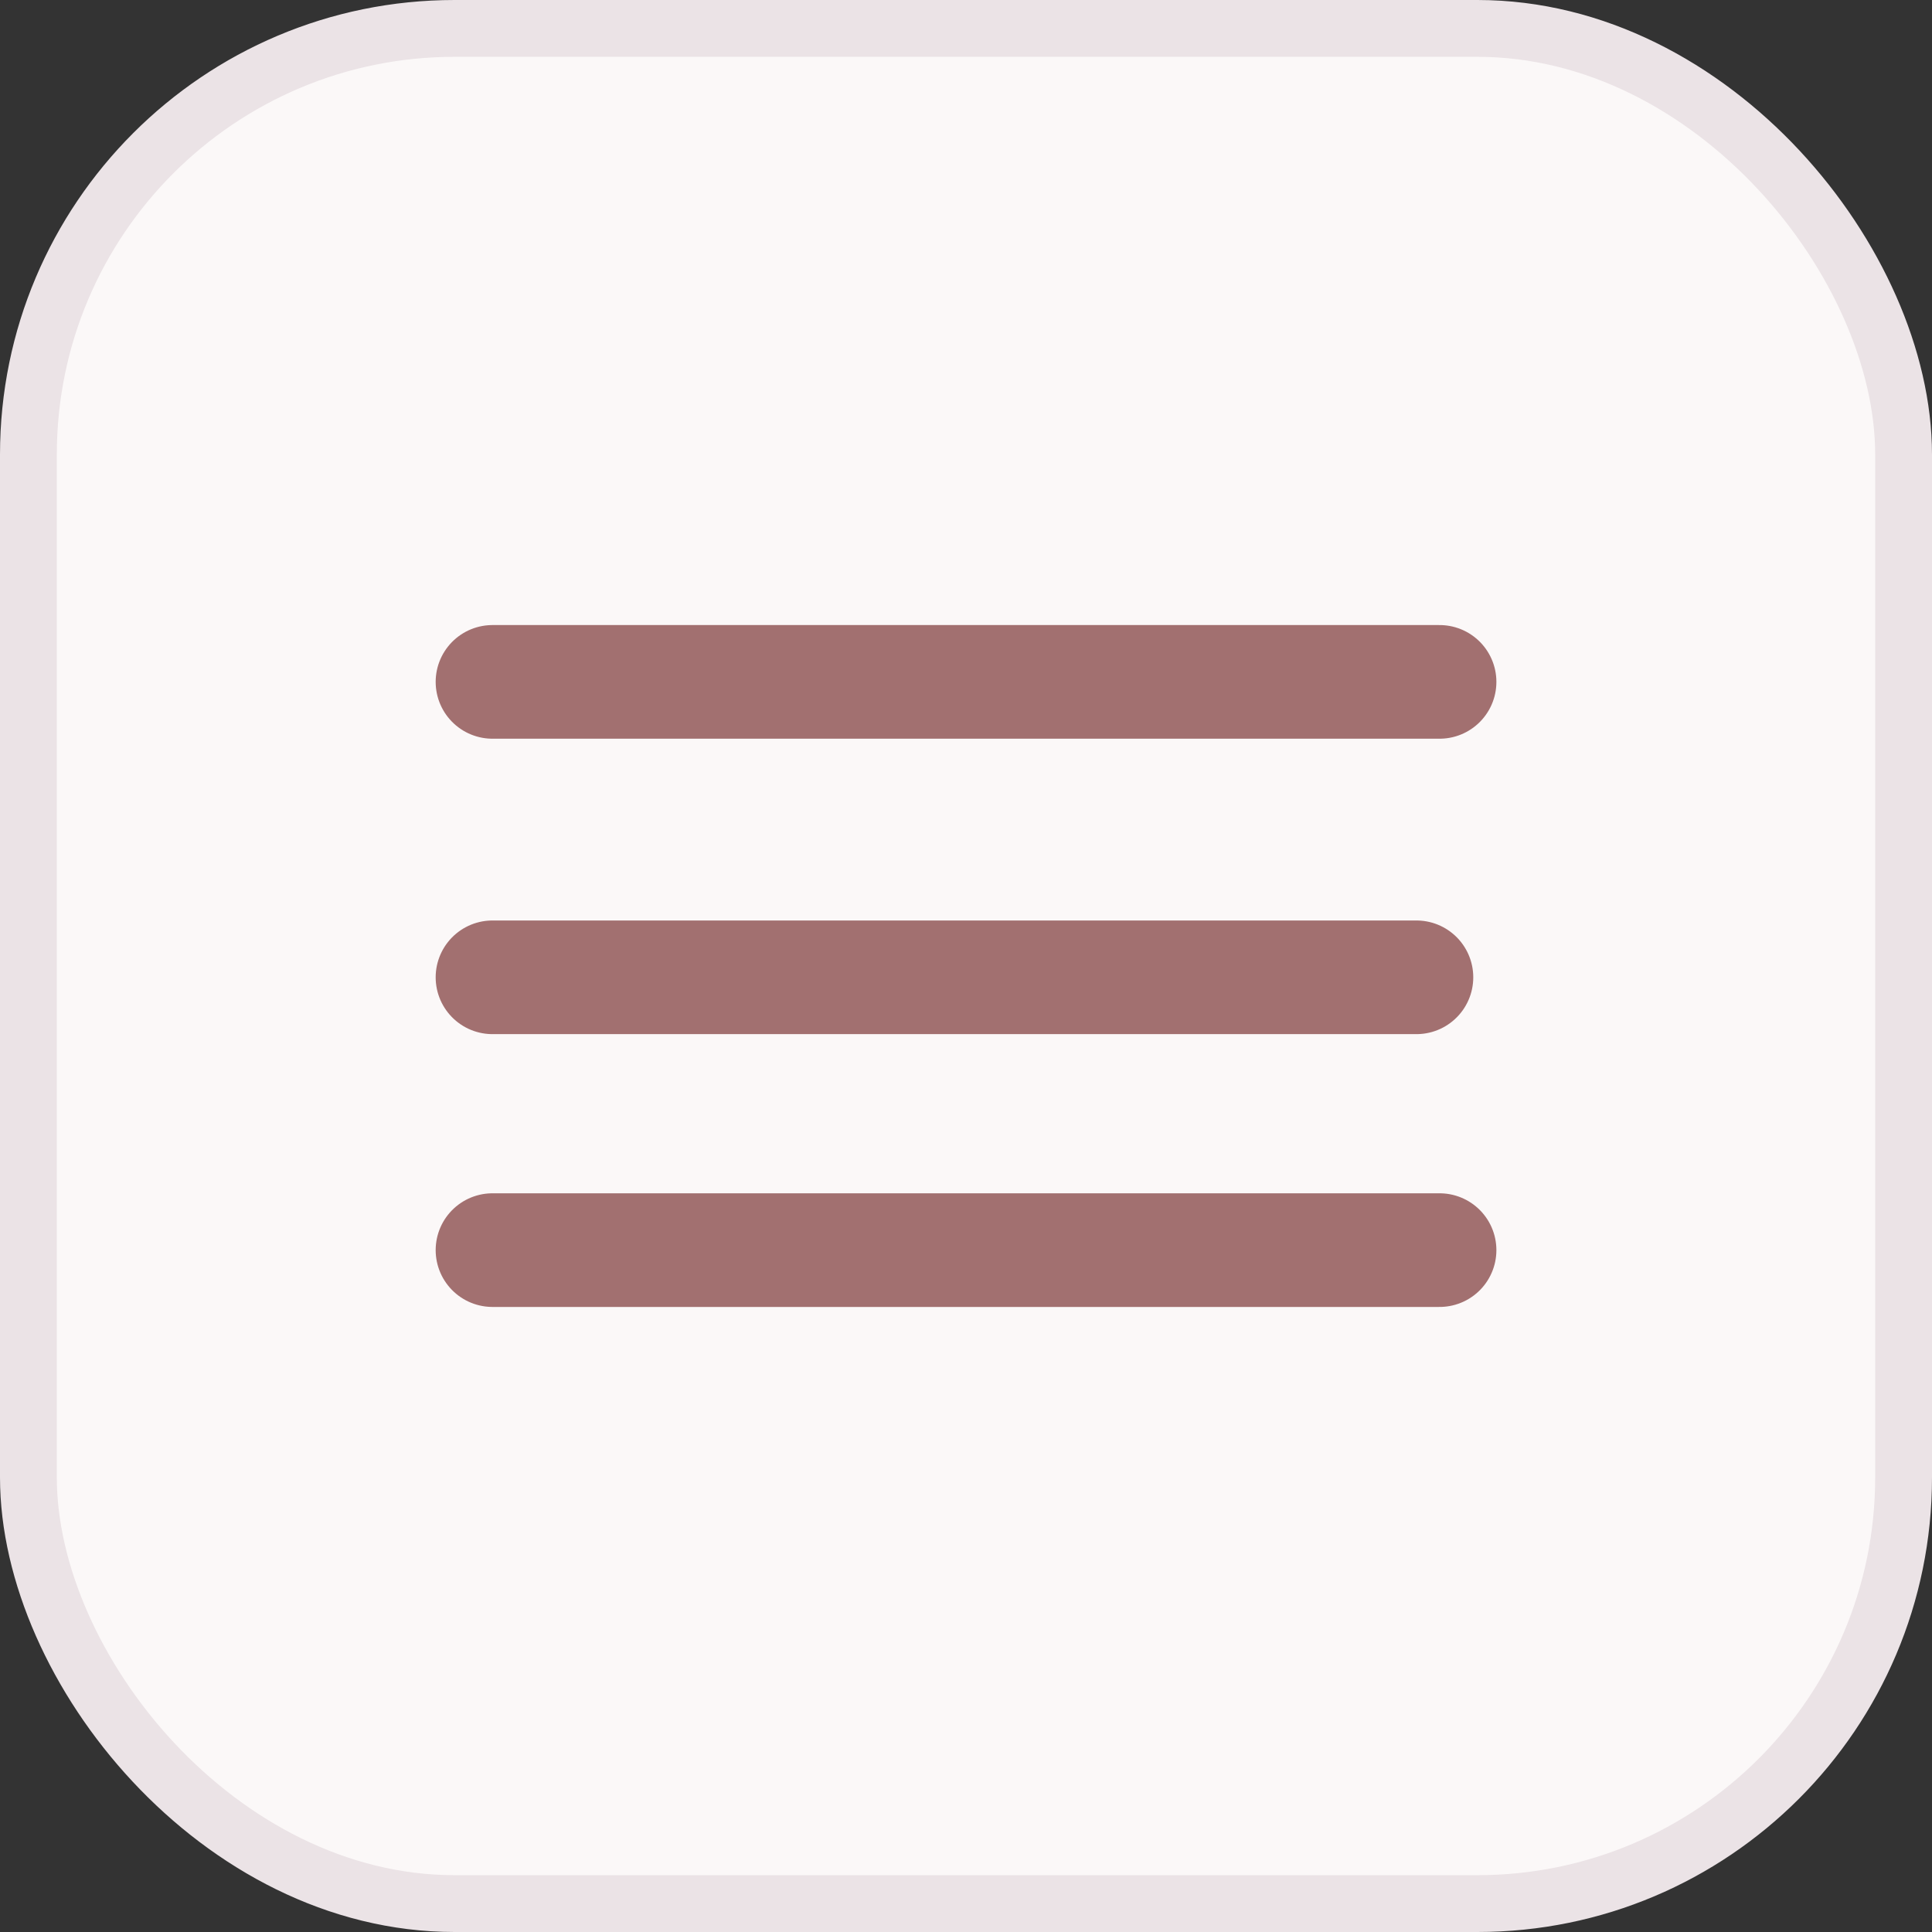<svg width="34" height="34" viewBox="0 0 34 34" fill="none" xmlns="http://www.w3.org/2000/svg">
<rect x="0" y="0" width="34" height="34" fill="#333333" stroke="none"/>
<rect x="0.5" y="0.5" width="33" height="33" rx="7.5" fill="#FBF8F8" stroke="#EBE3E6"/>
<g clip-path="url(#clip0_1557_9468)">
<path d="M8.667 12H25.334" stroke="#A27070" stroke-width="2" stroke-linecap="round"/>
<path d="M8.667 17.199L24.927 17.199" stroke="#A27070" stroke-width="2" stroke-linecap="round"/>
<path d="M8.667 22L25.334 22" stroke="#A27070" stroke-width="2" stroke-linecap="round"/>
</g>
<defs>
<clipPath id="clip0_1557_9468">
<rect width="20" height="20" fill="white" transform="translate(7 7)"/>
</clipPath>
</defs>
</svg>
